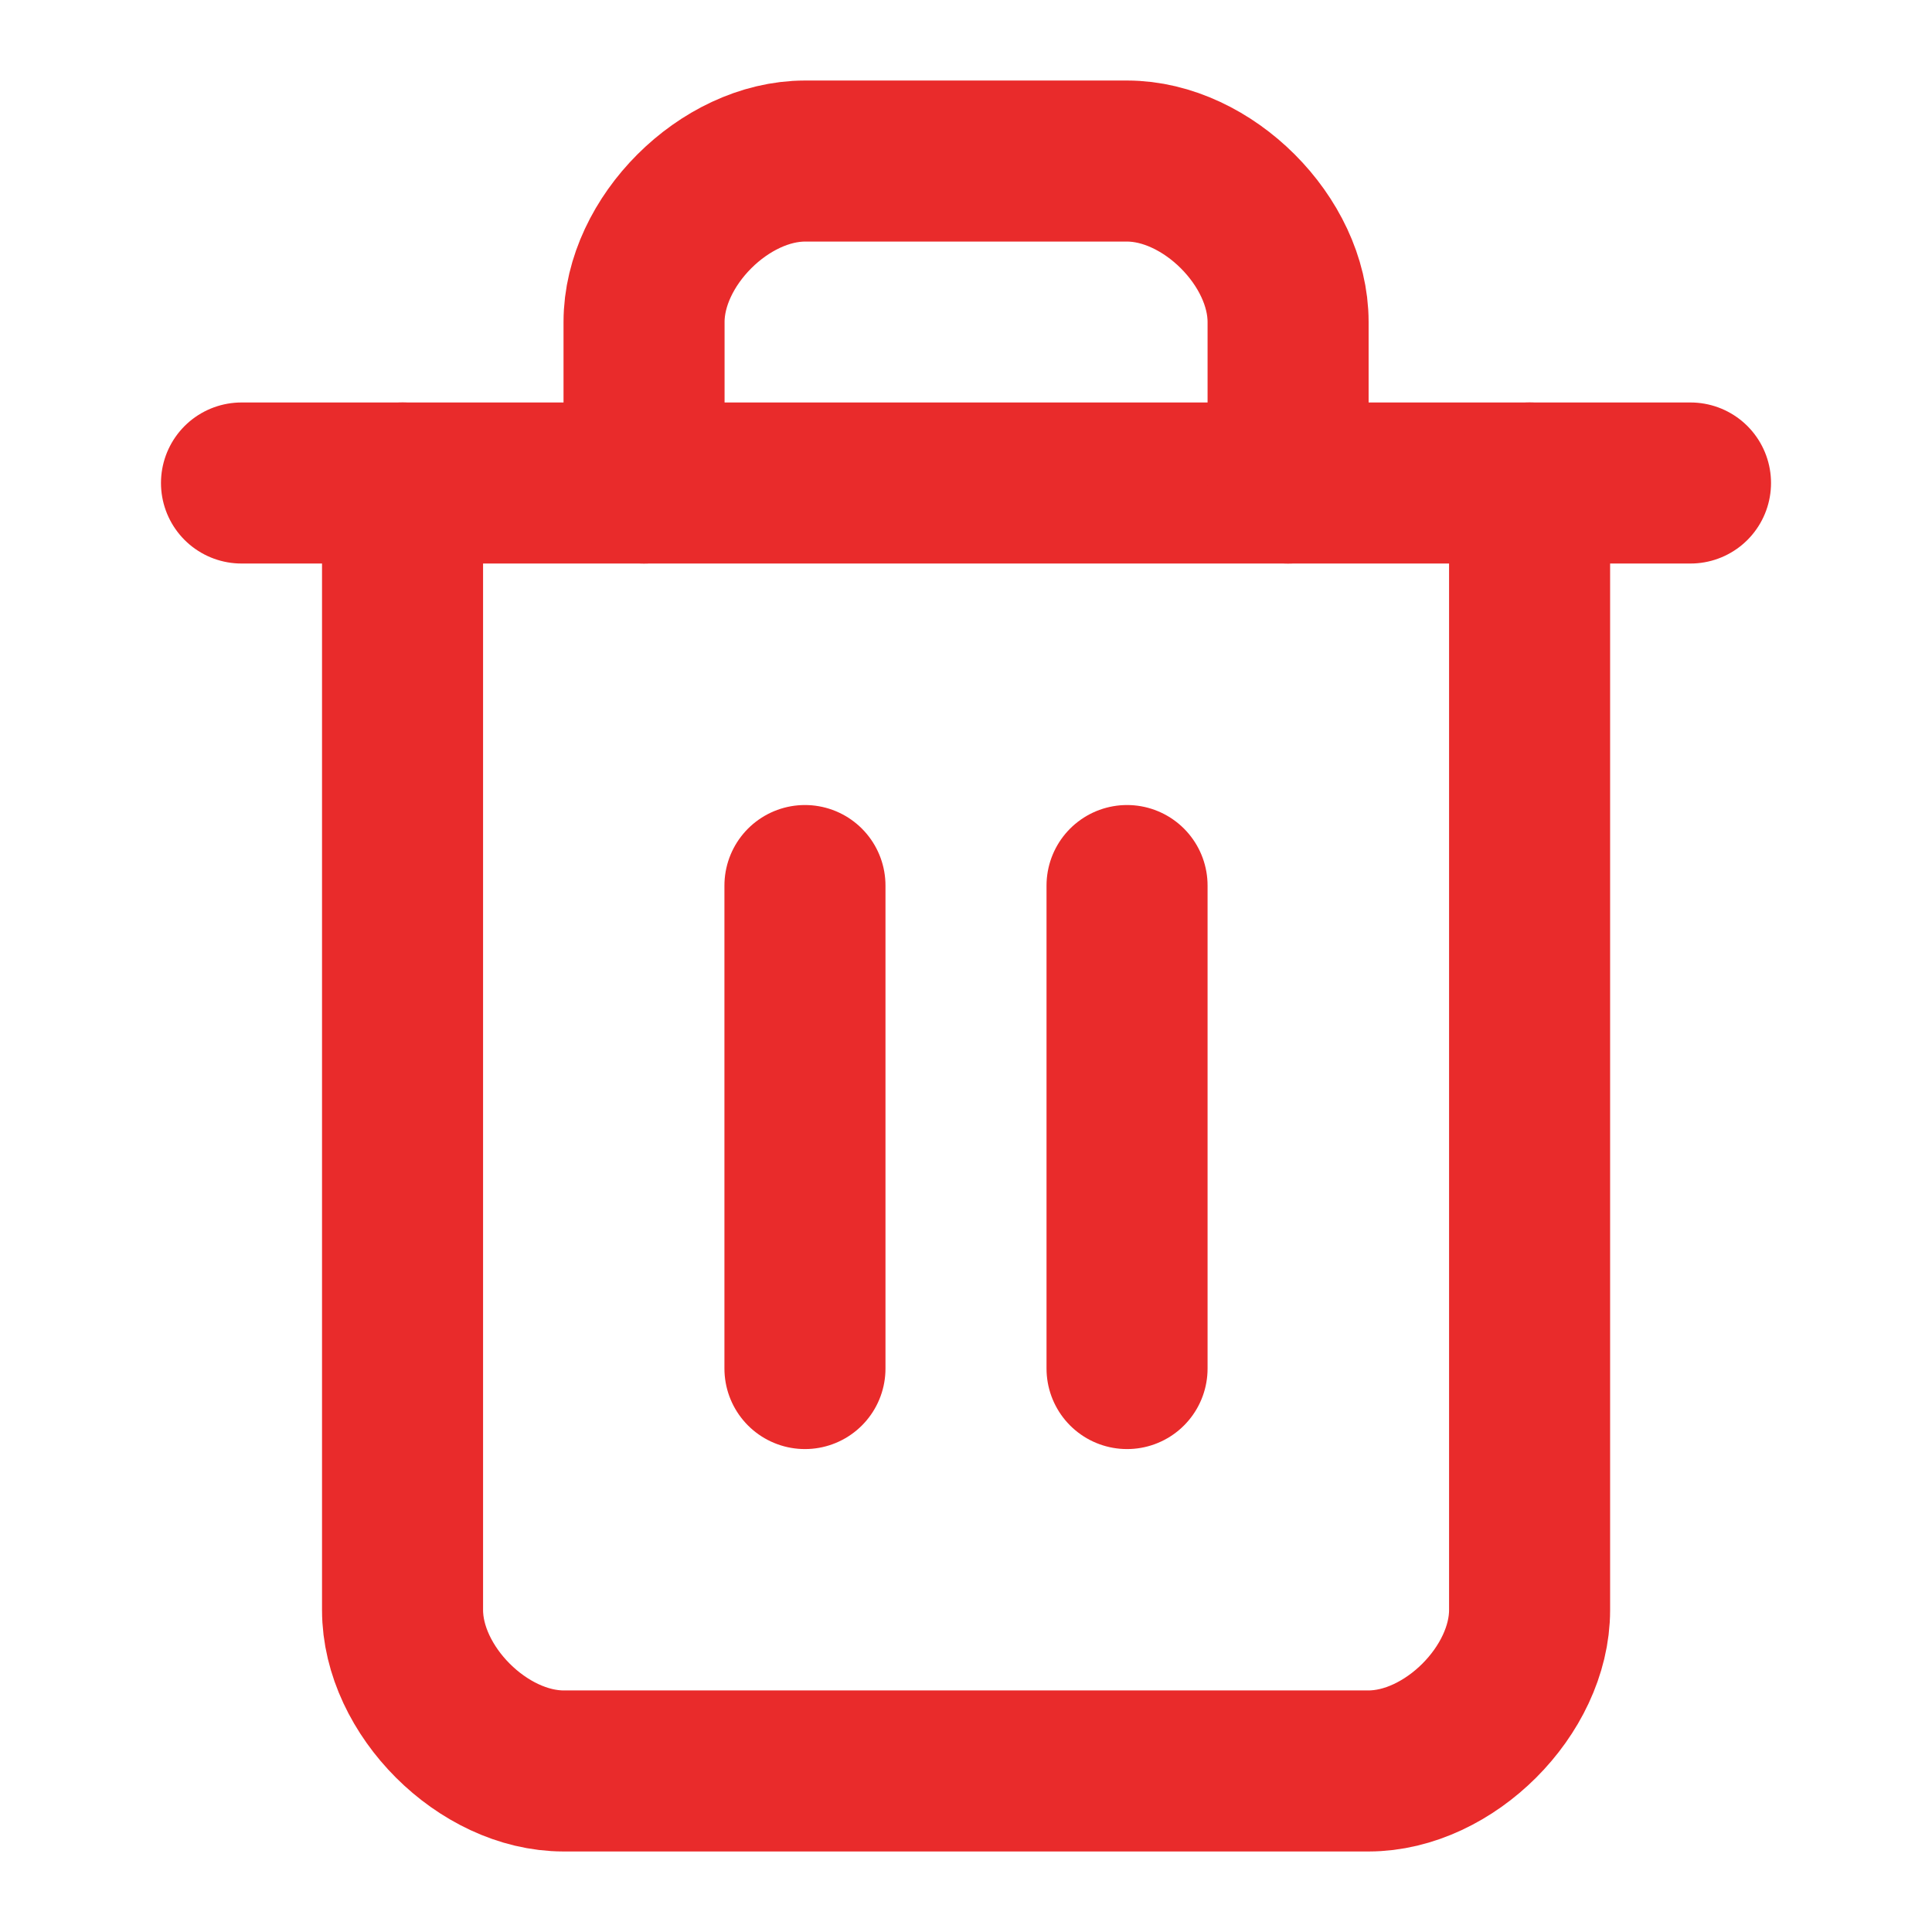 <svg width="18" height="18" viewBox="0 0 14 14" fill="none" xmlns="http://www.w3.org/2000/svg">
<path d="M1.75 3.5H12.25" stroke="#E92B2B" stroke-width="1.167" stroke-linecap="round" stroke-linejoin="round"/>
<path d="M11.084 3.5V11.667C11.084 12.25 10.5 12.833 9.917 12.833H4.084C3.5 12.833 2.917 12.25 2.917 11.667V3.5" stroke="#E92B2B" stroke-width="1.167" stroke-linecap="round" stroke-linejoin="round"/>
<path d="M4.667 3.5V2.333C4.667 1.75 5.25 1.167 5.834 1.167H8.167C8.75 1.167 9.334 1.75 9.334 2.333V3.5" stroke="#E92B2B" stroke-width="1.167" stroke-linecap="round" stroke-linejoin="round"/>
<path d="M5.833 6.417V9.917" stroke="#E92B2B" stroke-width="1.167" stroke-linecap="round" stroke-linejoin="round"/>
<path d="M8.167 6.417V9.917" stroke="#E92B2B" stroke-width="1.167" stroke-linecap="round" stroke-linejoin="round"/>
</svg>
